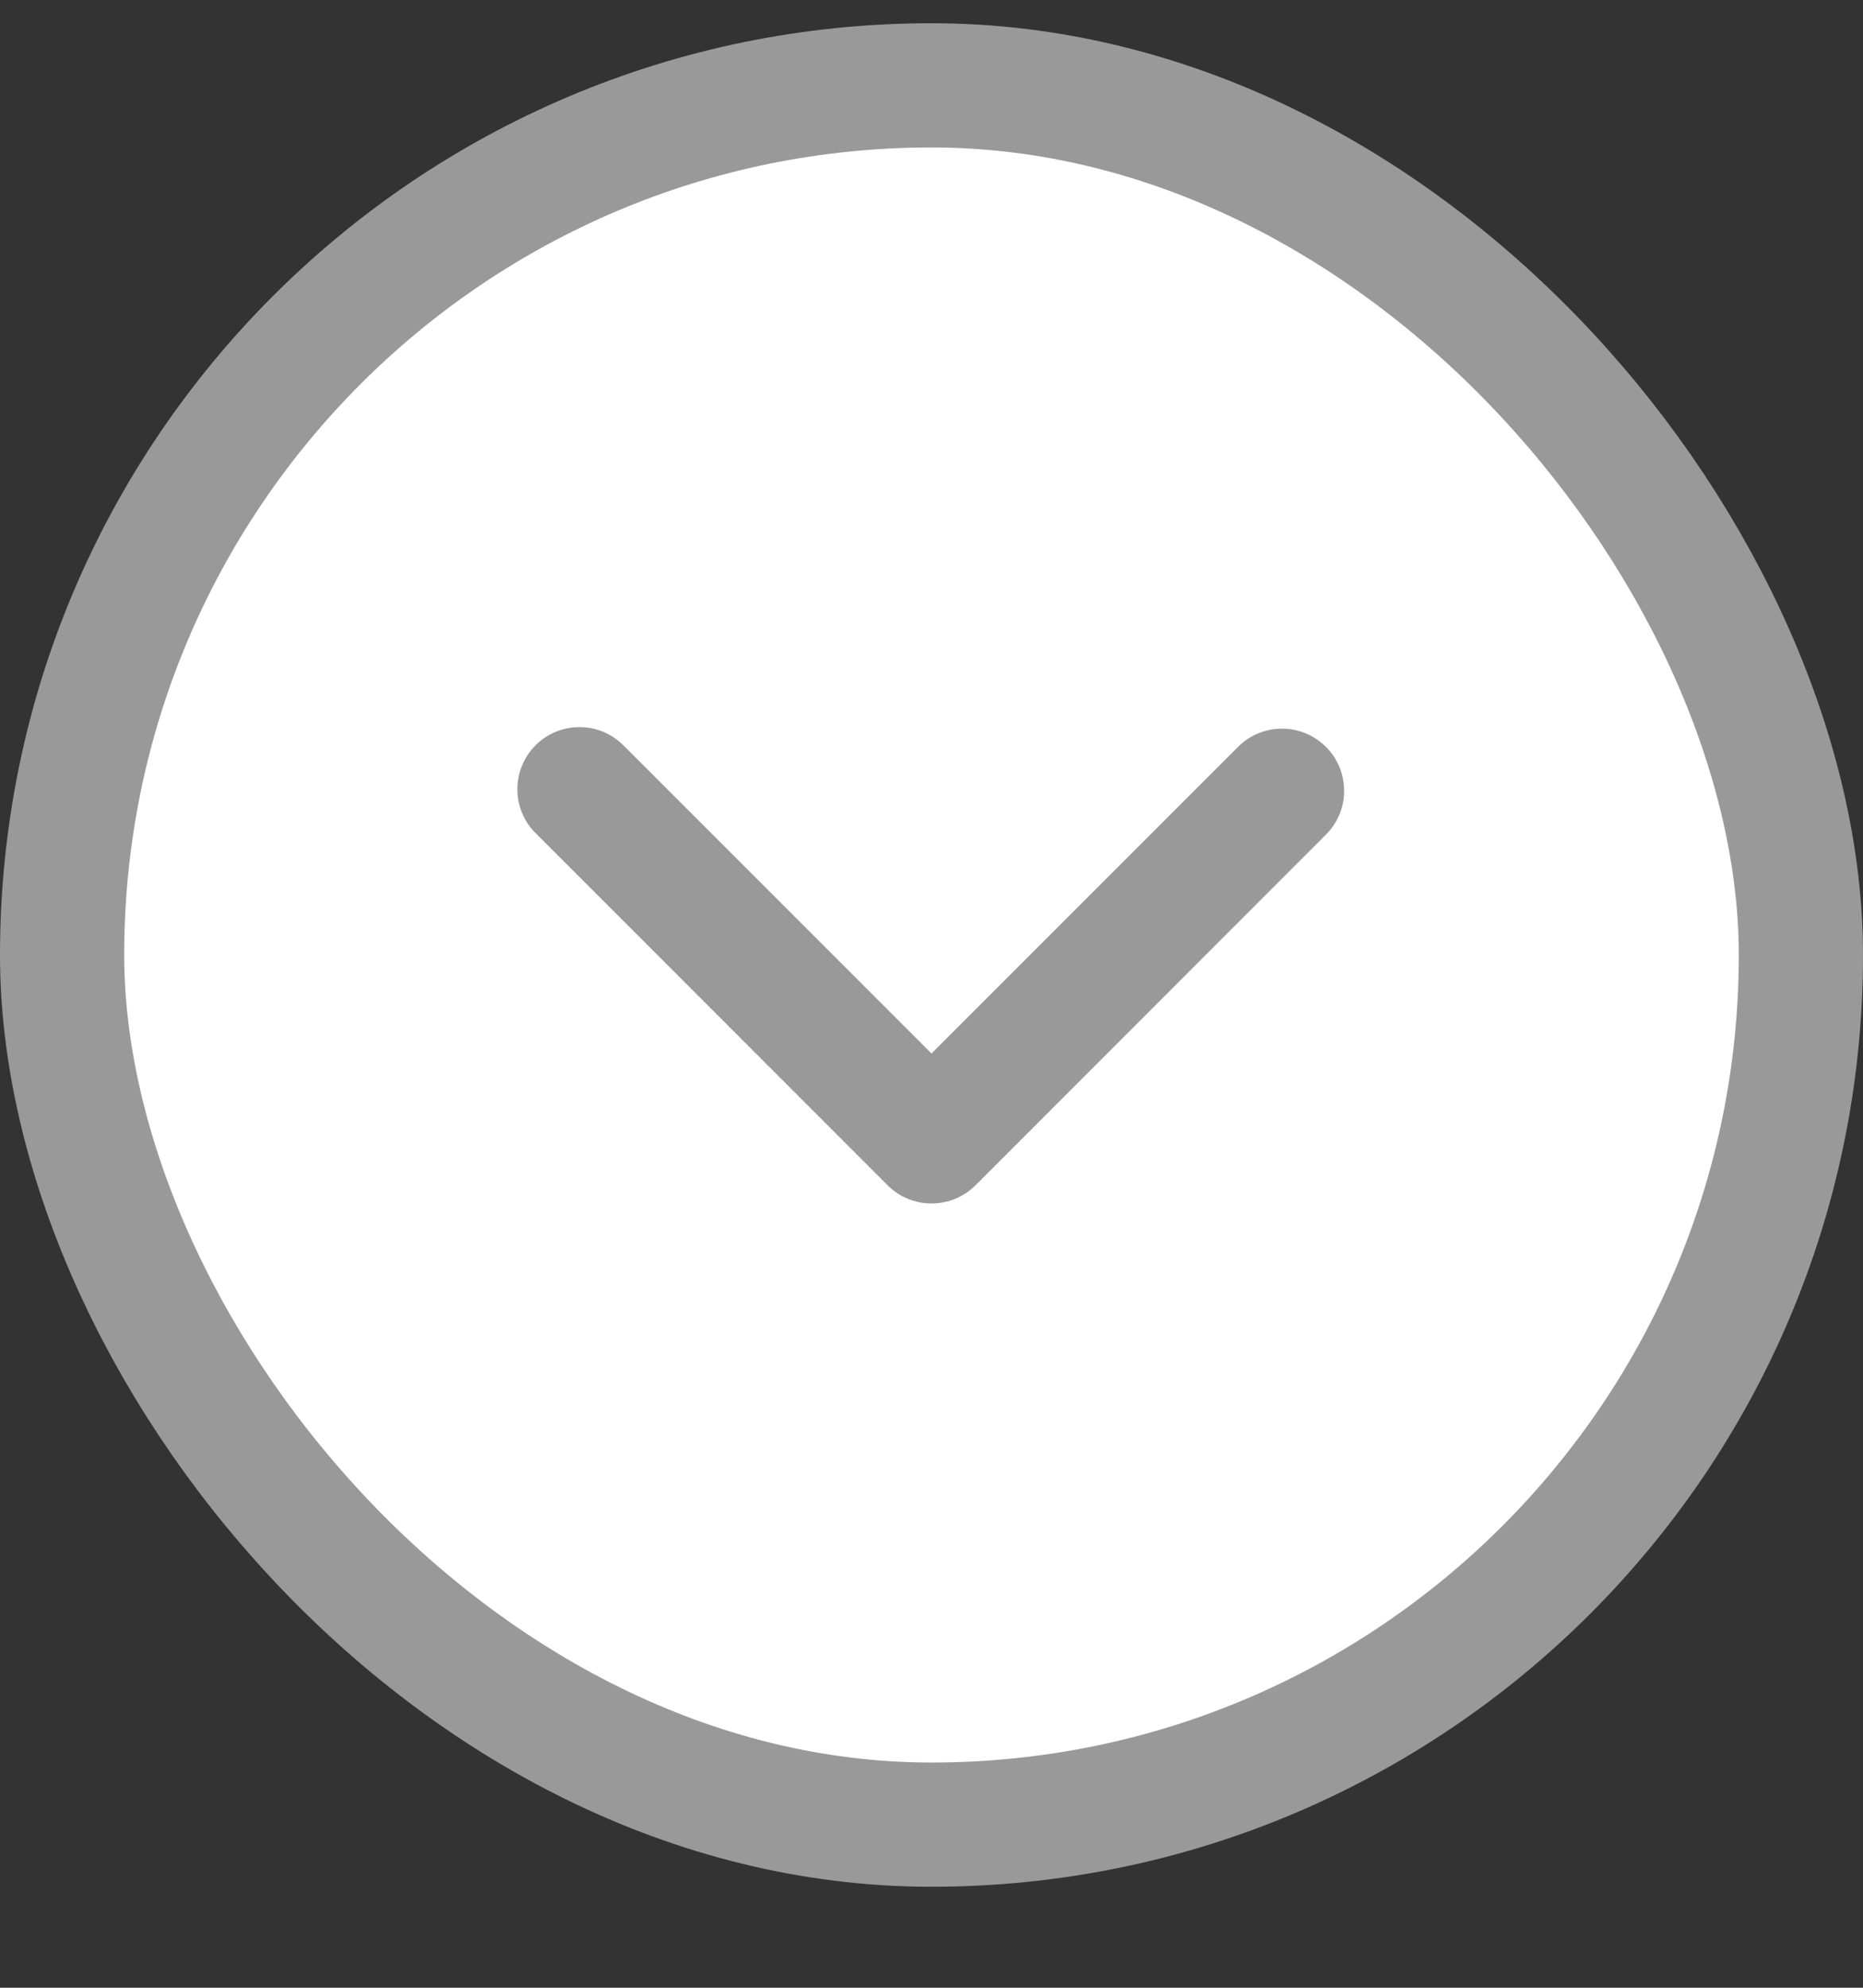 <svg width="15" height="16" viewBox="0 0 15 16" fill="none" xmlns="http://www.w3.org/2000/svg">
<rect x="0" y="0" width="15" height="16" fill="#333333" stroke="none"/>
<rect x="0.5" y="0.687" width="14" height="14" rx="7" fill="white"/>
<rect x="0.5" y="0.687" width="14" height="14" rx="7" stroke="#999999"/>
<path fill-rule="evenodd" clip-rule="evenodd" d="M7.854 9.541C7.76 9.635 7.633 9.687 7.5 9.687C7.368 9.687 7.24 9.635 7.147 9.541L4.318 6.712C4.27 6.666 4.232 6.611 4.206 6.55C4.18 6.489 4.166 6.424 4.166 6.357C4.165 6.291 4.178 6.225 4.203 6.163C4.228 6.102 4.265 6.046 4.312 5.999C4.359 5.952 4.415 5.915 4.476 5.89C4.538 5.865 4.603 5.852 4.67 5.853C4.736 5.853 4.802 5.867 4.863 5.893C4.924 5.92 4.979 5.958 5.025 6.005L7.5 8.48L9.975 6.005C10.069 5.914 10.196 5.864 10.327 5.865C10.458 5.866 10.583 5.919 10.676 6.012C10.769 6.104 10.821 6.23 10.822 6.361C10.824 6.492 10.773 6.618 10.682 6.712L7.854 9.541Z" fill="#999999"/>
</svg>
